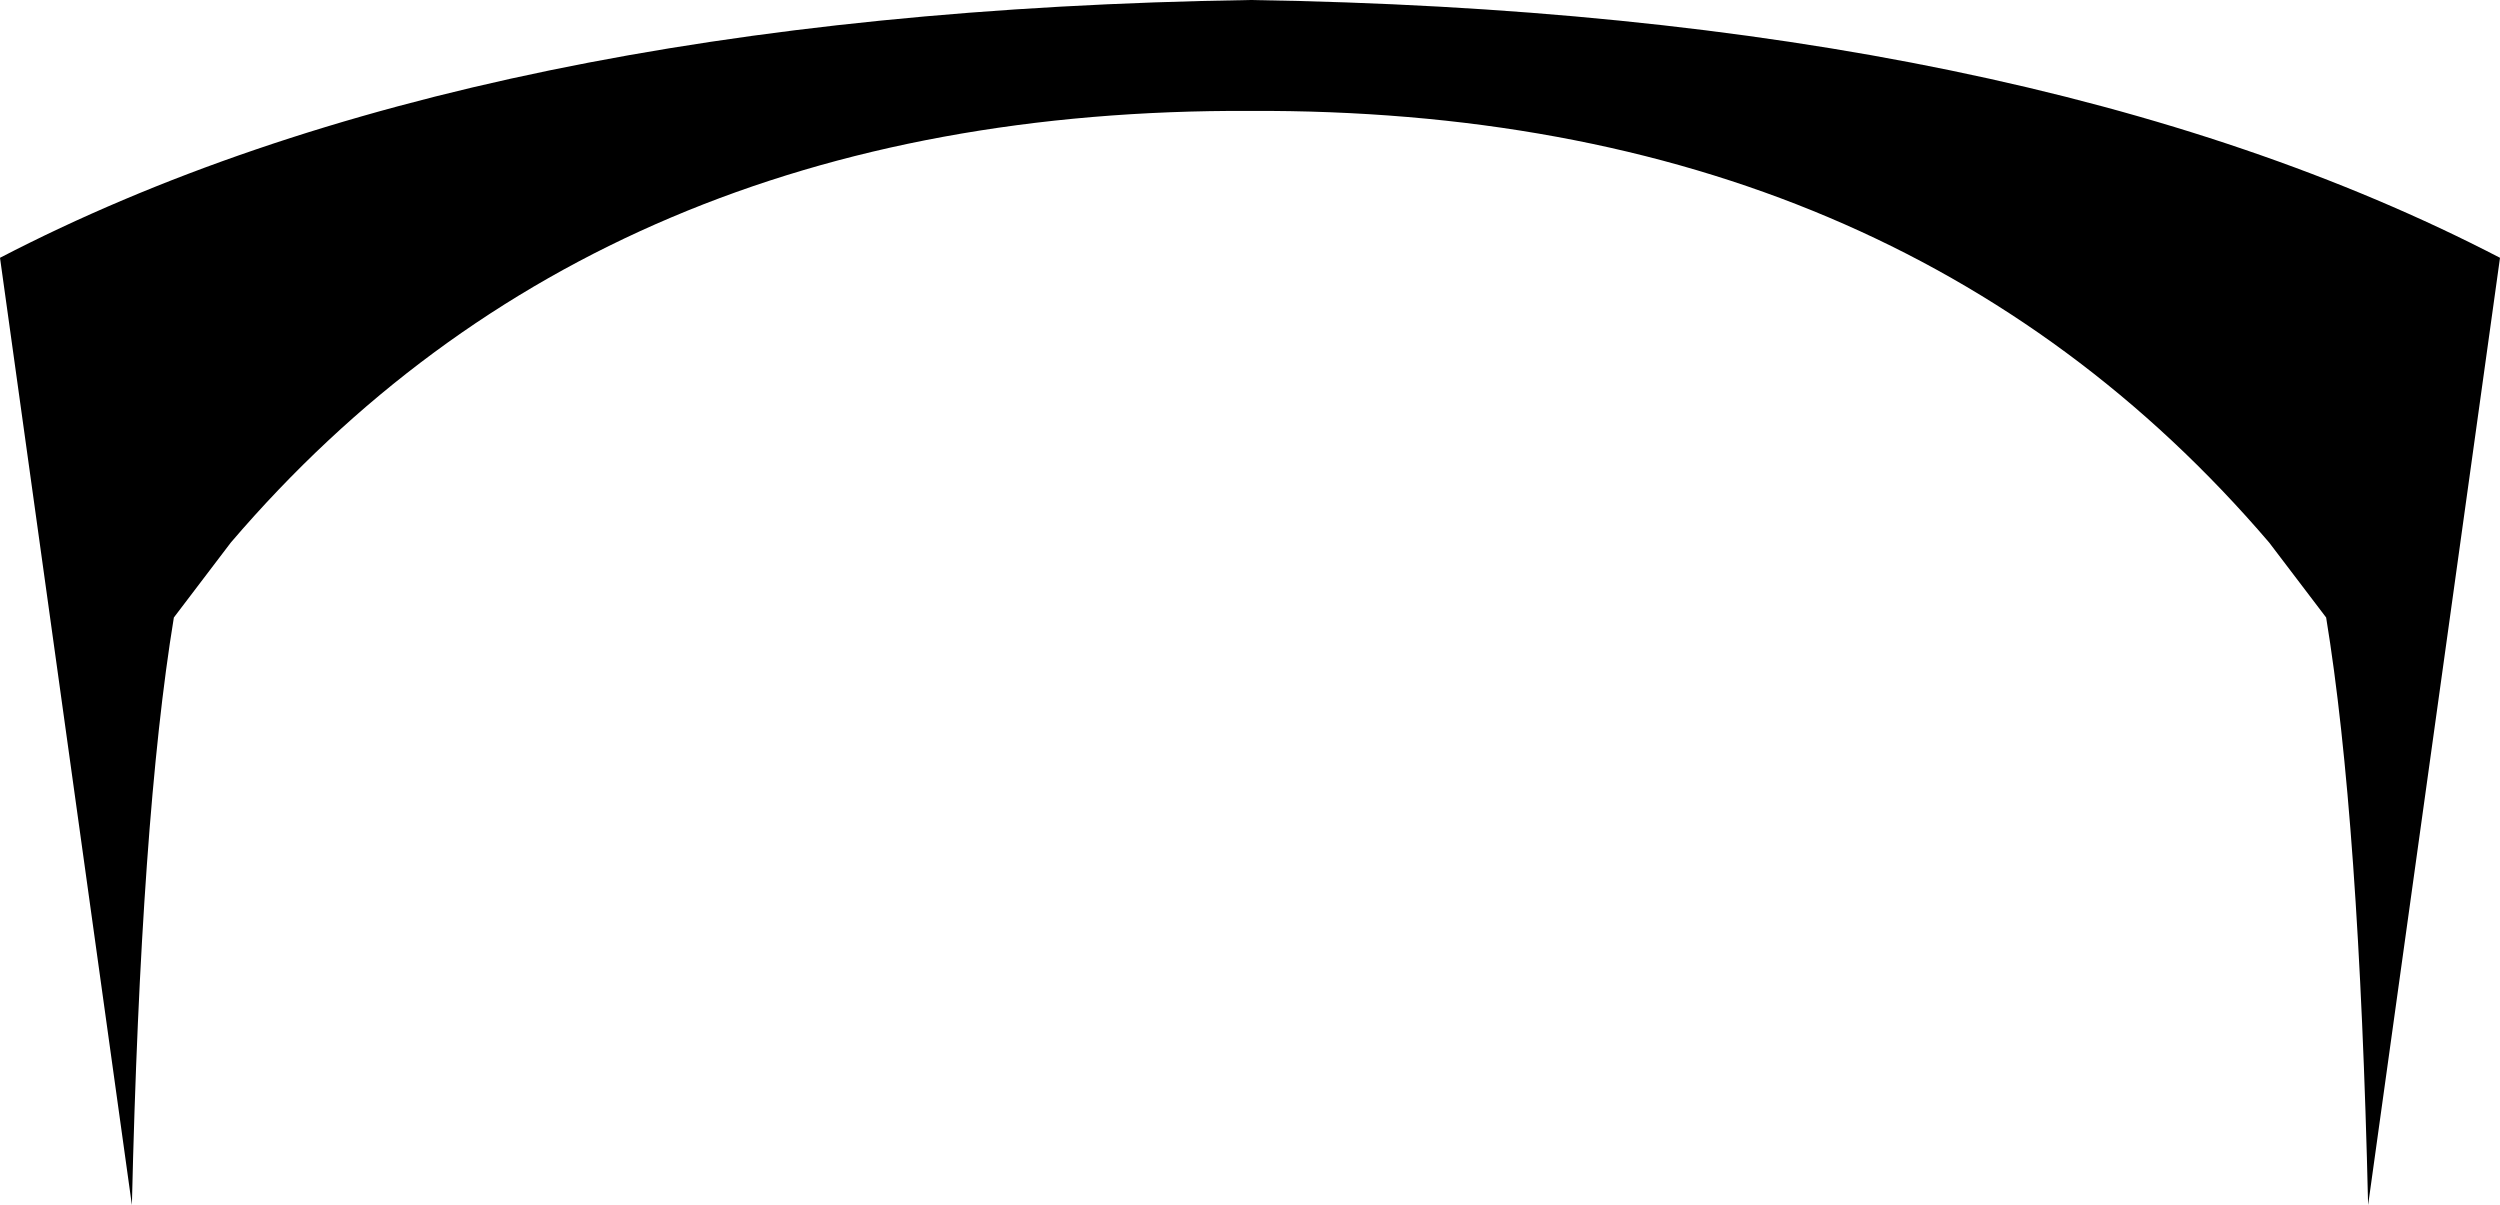 <?xml version="1.0" encoding="UTF-8" standalone="no"?>
<svg xmlns:xlink="http://www.w3.org/1999/xlink" height="20.1px" width="41.7px" xmlns="http://www.w3.org/2000/svg">
  <g transform="matrix(1.0, 0.0, 0.0, 1.0, -379.1, -130.45)">
    <path d="M399.95 132.3 Q389.15 132.25 382.95 139.5 L382.0 140.75 Q381.45 144.1 381.3 150.55 L379.1 134.75 Q387.0 130.65 399.95 130.45 412.9 130.65 420.8 134.75 L418.6 150.55 Q418.45 144.1 417.9 140.75 L416.95 139.5 Q410.75 132.25 399.95 132.3" fill="#000000" fill-rule="evenodd" stroke="none"/>
  </g>
</svg>
